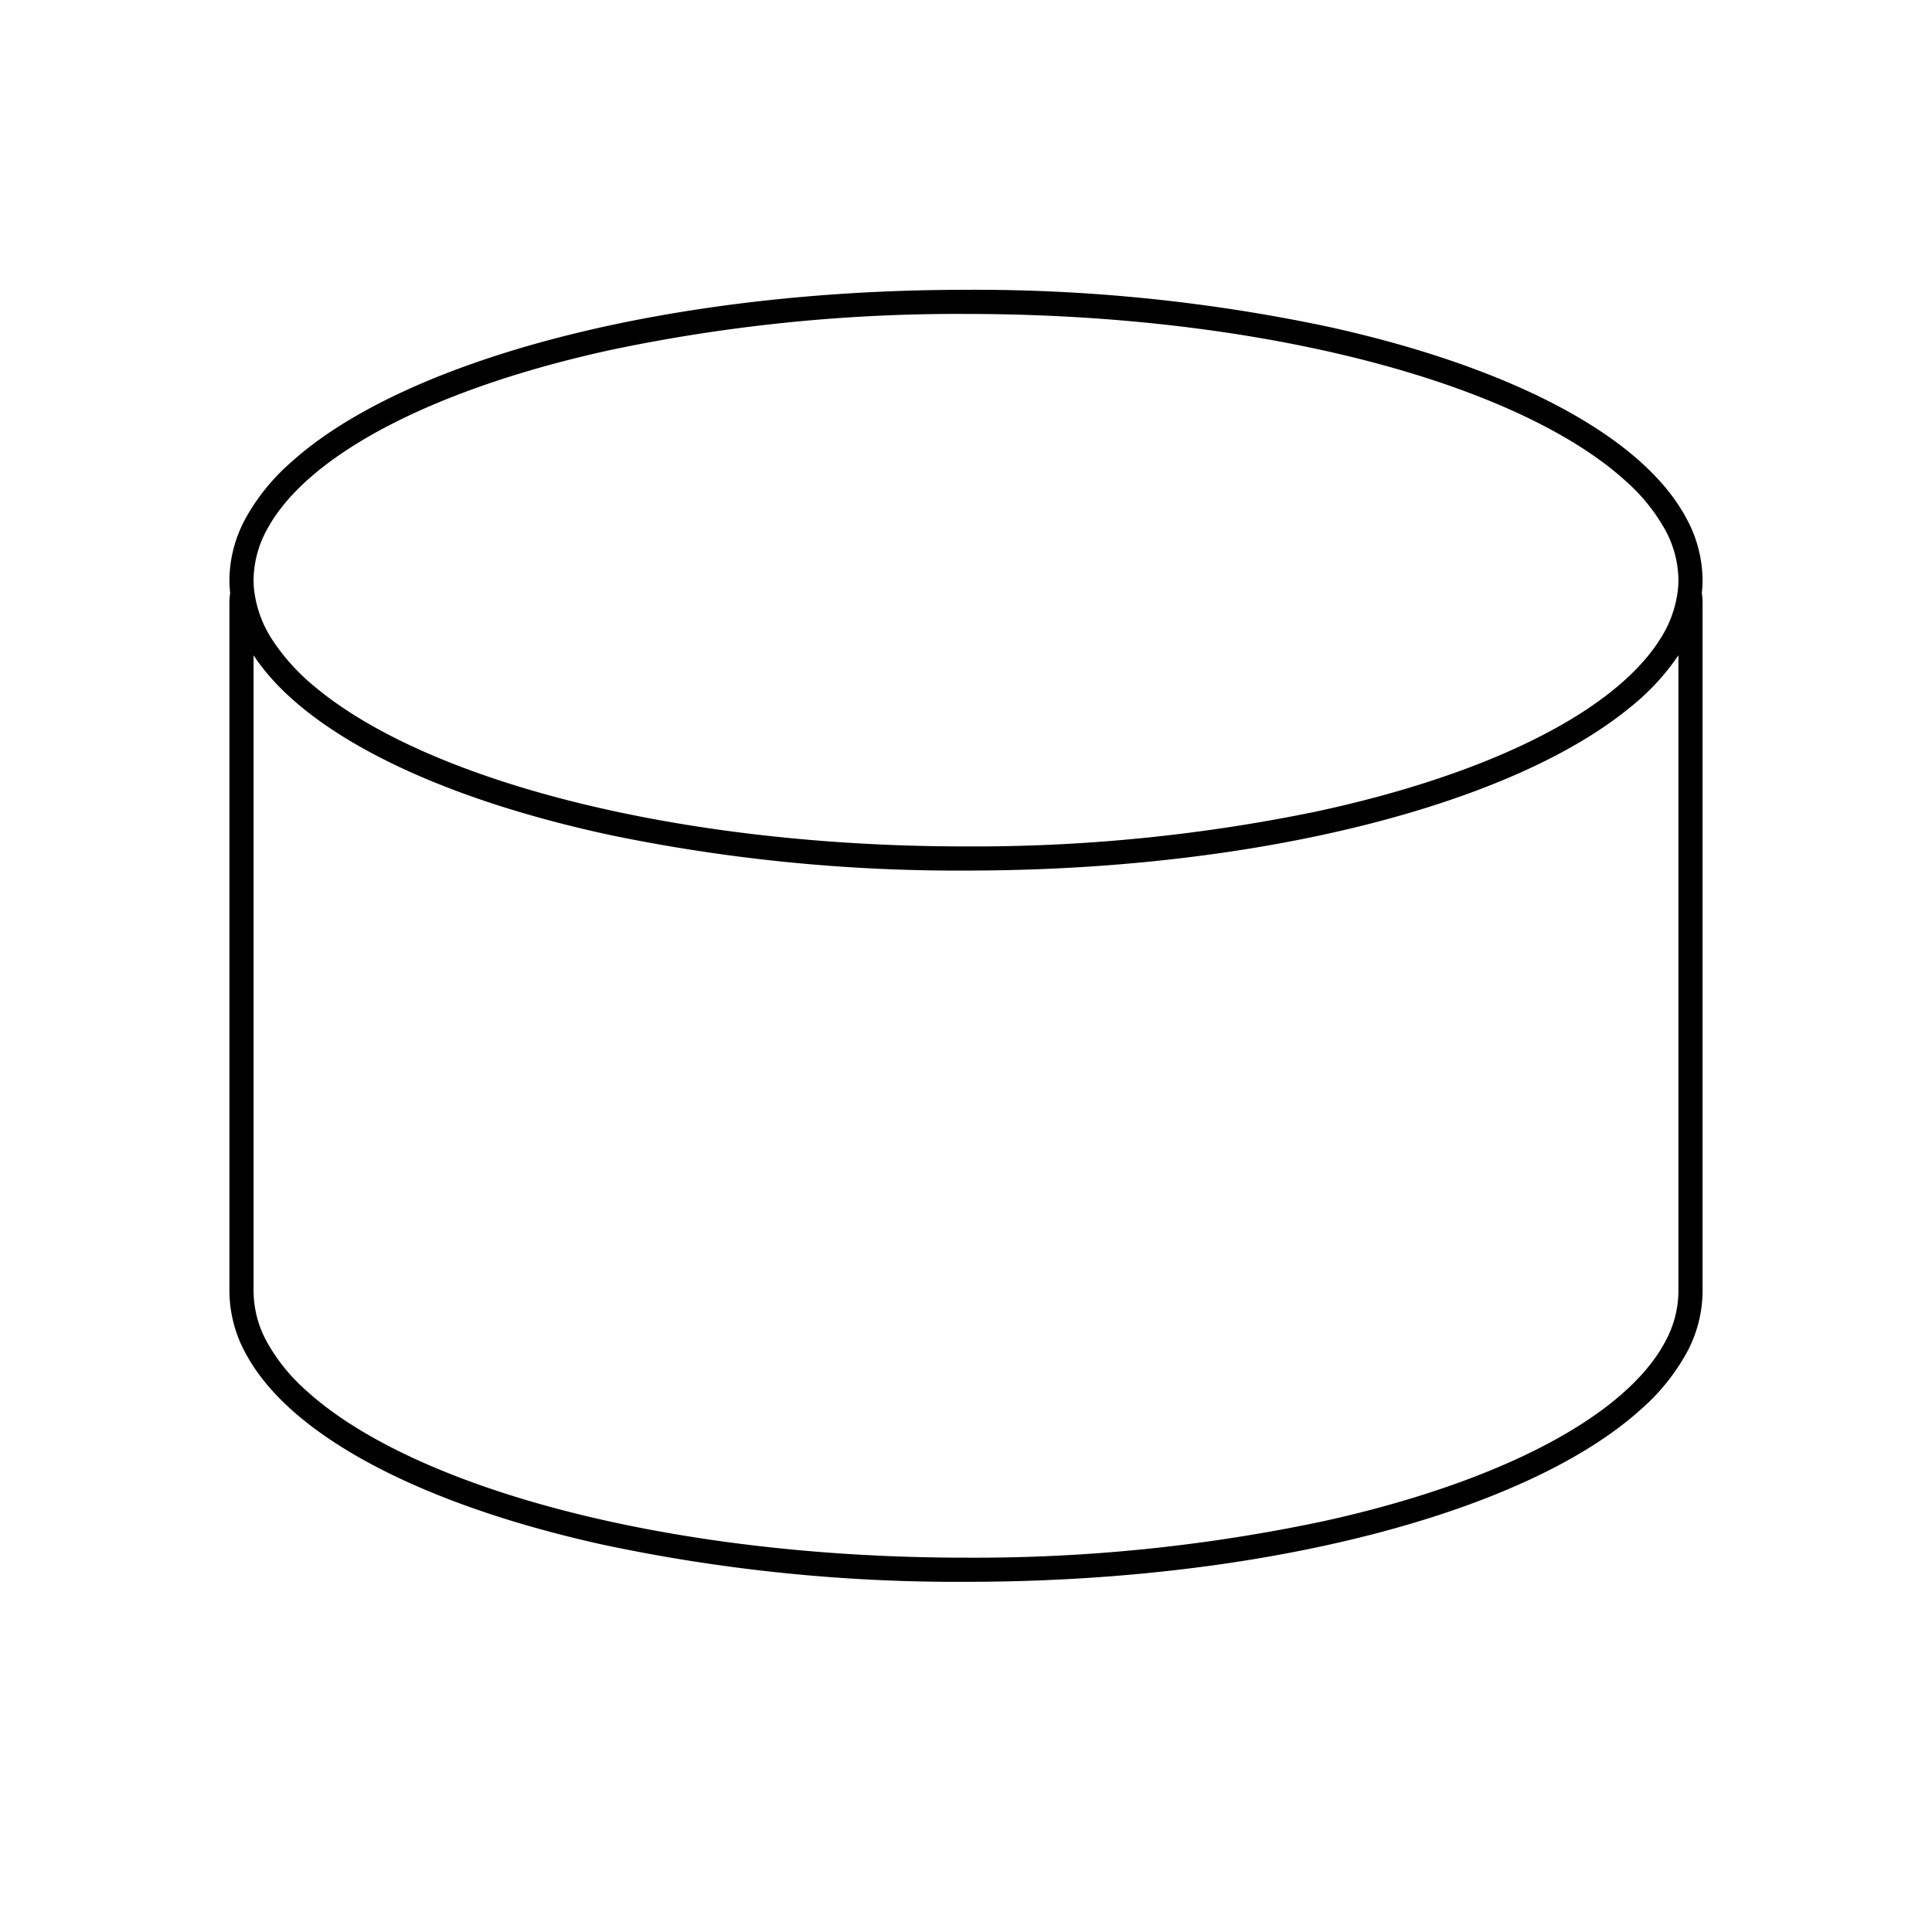 <svg xmlns="http://www.w3.org/2000/svg" viewBox="0 0 320 320"><defs><style>.a{fill:#1a1a1a;}</style></defs><title>flat-cylinder-outline</title><path  d="M279.856,98.272l-1.974.324a7.051,7.051,0,0,1,.117,1.13V213.902a17.6,17.6,0,0,1-2.203,8.35c-2.556,4.814-7.41,9.552-14.238,13.863-10.233,6.476-24.832,11.979-42.259,15.825A278.462,278.462,0,0,1,160,258c-32.926.004-62.733-5.141-84.136-13.369-10.7-4.106-19.288-8.99-25.09-14.266a30.641,30.641,0,0,1-6.572-8.113A17.602,17.602,0,0,1,42,213.902V99.726a7.036,7.036,0,0,1,.117-1.13l-1.974-.324-1.986.24a23.151,23.151,0,0,0,3.661,9.748c3.474,5.398,9.09,10.259,16.392,14.593,10.959,6.493,25.766,11.803,43.161,15.521A284.017,284.017,0,0,0,160,144.195c32.393-.004,61.807-4.887,83.651-12.916,10.924-4.021,19.963-8.822,26.561-14.29a38.763,38.763,0,0,0,7.969-8.729,23.151,23.151,0,0,0,3.661-9.748l-1.985-.24-1.974.324,1.974-.324-1.986-.24a19.158,19.158,0,0,1-3.056,8.066c-2.983,4.656-8.117,9.198-15.067,13.314-10.42,6.183-24.873,11.405-41.956,15.049A280.051,280.051,0,0,1,160,140.195c-31.984.004-61.02-4.85-82.271-12.671-10.624-3.904-19.294-8.555-25.387-13.615a34.806,34.806,0,0,1-7.157-7.812,19.155,19.155,0,0,1-3.055-8.066L38.17,97.947A10.829,10.829,0,0,0,38,99.726V213.902a21.609,21.609,0,0,0,2.673,10.23c3.039,5.689,8.428,10.804,15.631,15.363,10.813,6.83,25.782,12.424,43.534,16.349A282.421,282.421,0,0,0,160,262c33.348-.005,63.541-5.178,85.57-13.635,11.016-4.236,20.001-9.285,26.344-15.039a34.601,34.601,0,0,0,7.413-9.193A21.612,21.612,0,0,0,282,213.902V99.726a10.815,10.815,0,0,0-.17-1.778l-3.959.084ZM160,50V48c-33.348.004-63.541,5.178-85.57,13.635C63.414,65.871,54.428,70.92,48.085,76.674a34.598,34.598,0,0,0-7.413,9.193A21.609,21.609,0,0,0,38,96.098a19.929,19.929,0,0,0,.158,2.416,23.149,23.149,0,0,0,3.66,9.746c3.474,5.398,9.09,10.259,16.392,14.593,10.959,6.493,25.766,11.803,43.161,15.521A284.017,284.017,0,0,0,160,144.195c32.393-.004,61.807-4.887,83.651-12.916,10.924-4.021,19.963-8.822,26.561-14.29a38.763,38.763,0,0,0,7.969-8.729,23.151,23.151,0,0,0,3.661-9.748A19.918,19.918,0,0,0,282,96.098a21.612,21.612,0,0,0-2.673-10.231c-3.039-5.689-8.429-10.804-15.631-15.363-10.813-6.83-25.782-12.424-43.534-16.349A282.416,282.416,0,0,0,160,48v4c32.926-.004,62.733,5.141,84.135,13.369,10.7,4.106,19.288,8.99,25.09,14.266a30.641,30.641,0,0,1,6.572,8.113A17.603,17.603,0,0,1,278,96.098a15.962,15.962,0,0,1-.129,1.932,19.159,19.159,0,0,1-3.056,8.068c-2.983,4.656-8.117,9.198-15.067,13.314-10.42,6.183-24.873,11.405-41.956,15.049A280.051,280.051,0,0,1,160,140.195c-31.984.004-61.02-4.85-82.271-12.671-10.624-3.904-19.294-8.555-25.387-13.615a34.806,34.806,0,0,1-7.157-7.812,19.155,19.155,0,0,1-3.055-8.066A15.977,15.977,0,0,1,42,96.098a17.602,17.602,0,0,1,2.203-8.35c2.556-4.814,7.41-9.552,14.238-13.863C68.675,67.409,83.273,61.906,100.7,58.06A278.464,278.464,0,0,1,160,52Z"/></svg>